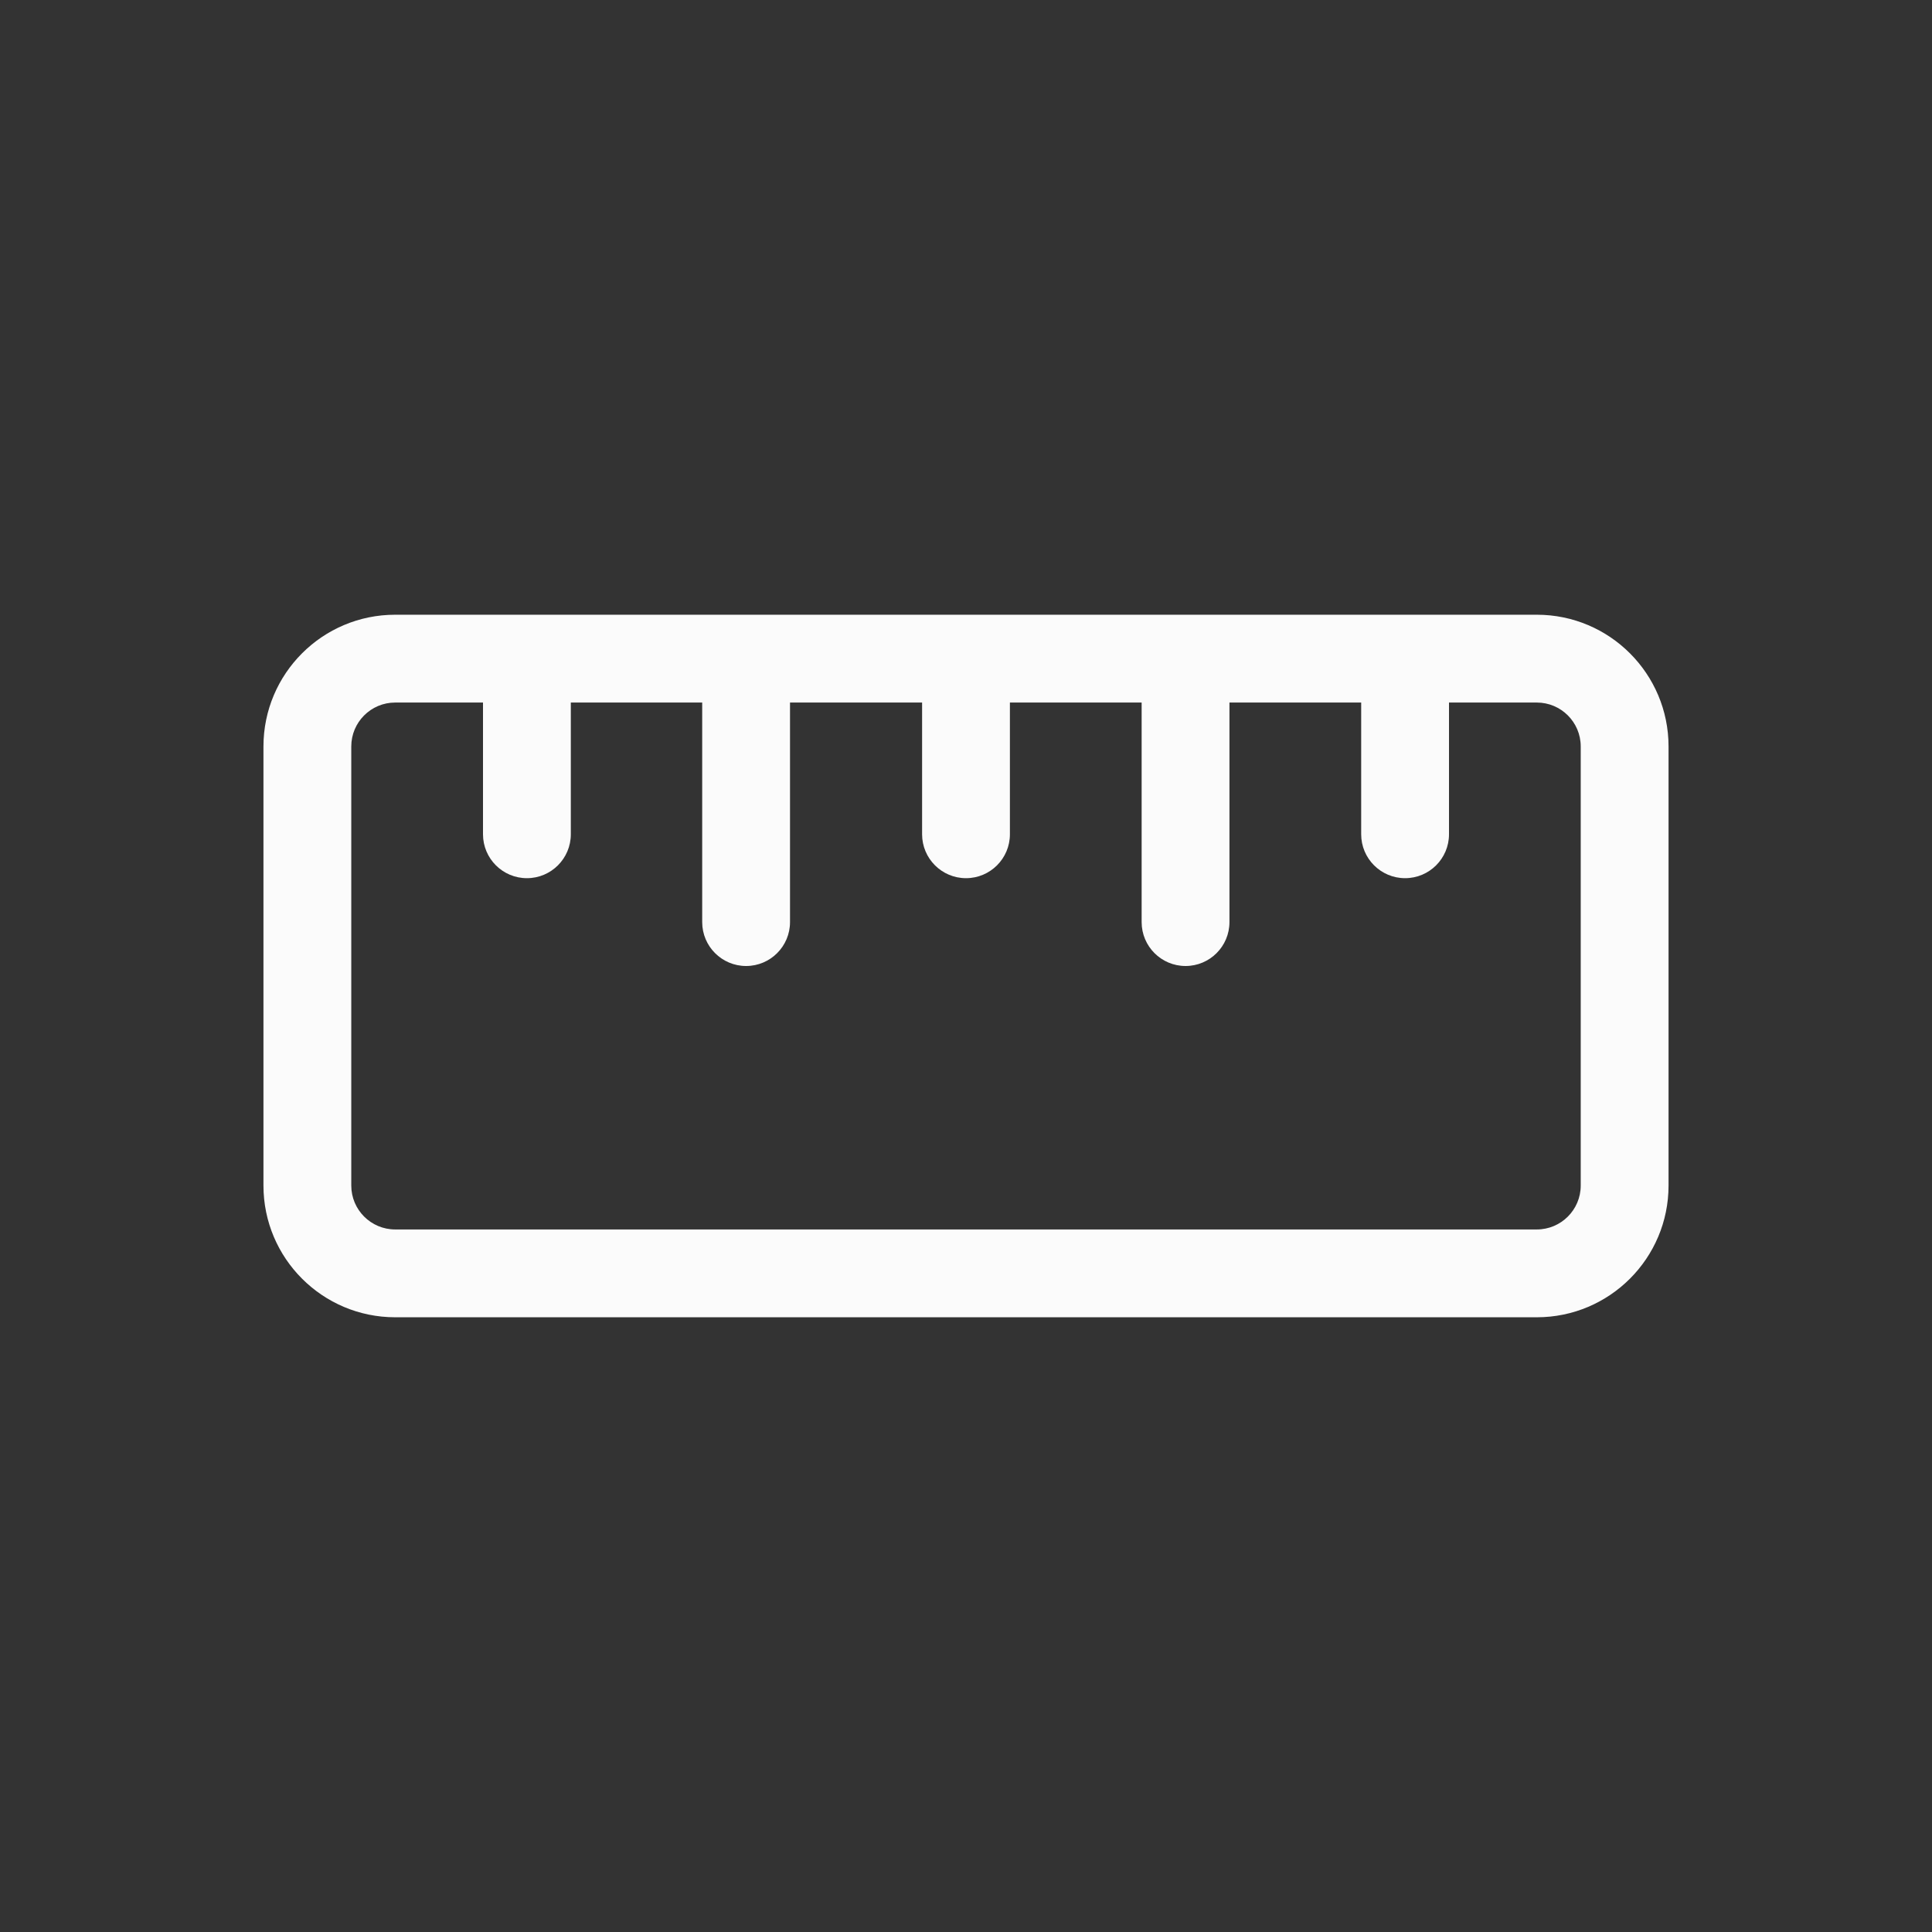 <?xml version="1.0" encoding="UTF-8" standalone="no"?>
<svg
   version="1.1"
   id="svg2"
   viewBox="0 0 22 22"
   inkscape:version="1.1.1 (3bf5ae0d25, 2021-09-20, custom)"
   sodipodi:docname="kruler.svgz"
   xmlns:inkscape="http://www.inkscape.org/namespaces/inkscape"
   xmlns:sodipodi="http://sodipodi.sourceforge.net/DTD/sodipodi-0.dtd"
   xmlns="http://www.w3.org/2000/svg"
   xmlns:svg="http://www.w3.org/2000/svg"
   xmlns:rdf="http://www.w3.org/1999/02/22-rdf-syntax-ns#"
   xmlns:cc="http://creativecommons.org/ns#"
   xmlns:dc="http://purl.org/dc/elements/1.1/">
  <rect x="0" y="0" width="22" height="22" fill="#333333" stroke="none"/>
  <sodipodi:namedview
     pagecolor="#c8c8c8"
     bordercolor="#666666"
     borderopacity="1"
     objecttolerance="10"
     gridtolerance="10"
     guidetolerance="10"
     inkscape:pageopacity="0"
     inkscape:pageshadow="2"
     inkscape:window-width="1920"
     inkscape:window-height="936"
     id="namedview7"
     showgrid="true"
     inkscape:zoom="10.727273"
     inkscape:cx="8.0635591"
     inkscape:cy="11.13983"
     inkscape:window-x="0"
     inkscape:window-y="40"
     inkscape:window-maximized="1"
     inkscape:current-layer="svg2"
     inkscape:pagecheckerboard="0">
    <inkscape:grid
       type="xygrid"
       id="grid825" />
  </sodipodi:namedview>
  <defs
     id="defs3051">
    <style
       id="current-color-scheme"
       type="text/css">
      .ColorScheme-Text {
        color:#4d4d4d;
      }
      </style>
  </defs>
  <g
     id="kruler">
    <rect
       y="-1.7382812e-05"
       x="0"
       height="22"
       width="22"
       id="rect4165"
       style="fill:none;fill-opacity:1;stroke:none" />
    <path
       id="path826"
       d="M 4.5 7 C 3.672 7 3 7.672 3 8.5 L 3 13.5 C 3 14.328 3.672 15 4.5 15 L 17.5 15 C 18.328 15 19 14.328 19 13.5 L 19 8.5 C 19 7.672 18.328 7 17.5 7 L 4.5 7 z M 4.5 8 L 5.5 8 L 5.5 9.5 C 5.5 9.776 5.724 10 6 10 C 6.276 10 6.5 9.776 6.5 9.5 L 6.5 8 L 7.996 8 L 7.996 10.5 C 7.996 10.776 8.22 11 8.496 11 C 8.772 11 8.996 10.776 8.996 10.5 L 8.996 8 L 10.5 8 L 10.5 9.5 C 10.5 9.776 10.724 10 11 10 C 11.276 10 11.5 9.776 11.5 9.5 L 11.5 8 L 13 8 L 13 10.5 C 13 10.776 13.224 11 13.5 11 C 13.776 11 14 10.776 14 10.5 L 14 8 L 15.5 8 L 15.5 9.5 C 15.5 9.776 15.724 10 16 10 C 16.276 10 16.5 9.776 16.5 9.5 L 16.5 8 L 17.5 8 C 17.776 8 18 8.224 18 8.5 L 18 13.5 C 18 13.776 17.776 14 17.5 14 L 4.5 14 C 4.224 14 4 13.776 4 13.5 L 4 8.5 C 4 8.224 4.224 8 4.5 8 z "
       style="fill:#fbfbfb;fill-opacity:1" />
  </g>
</svg>
